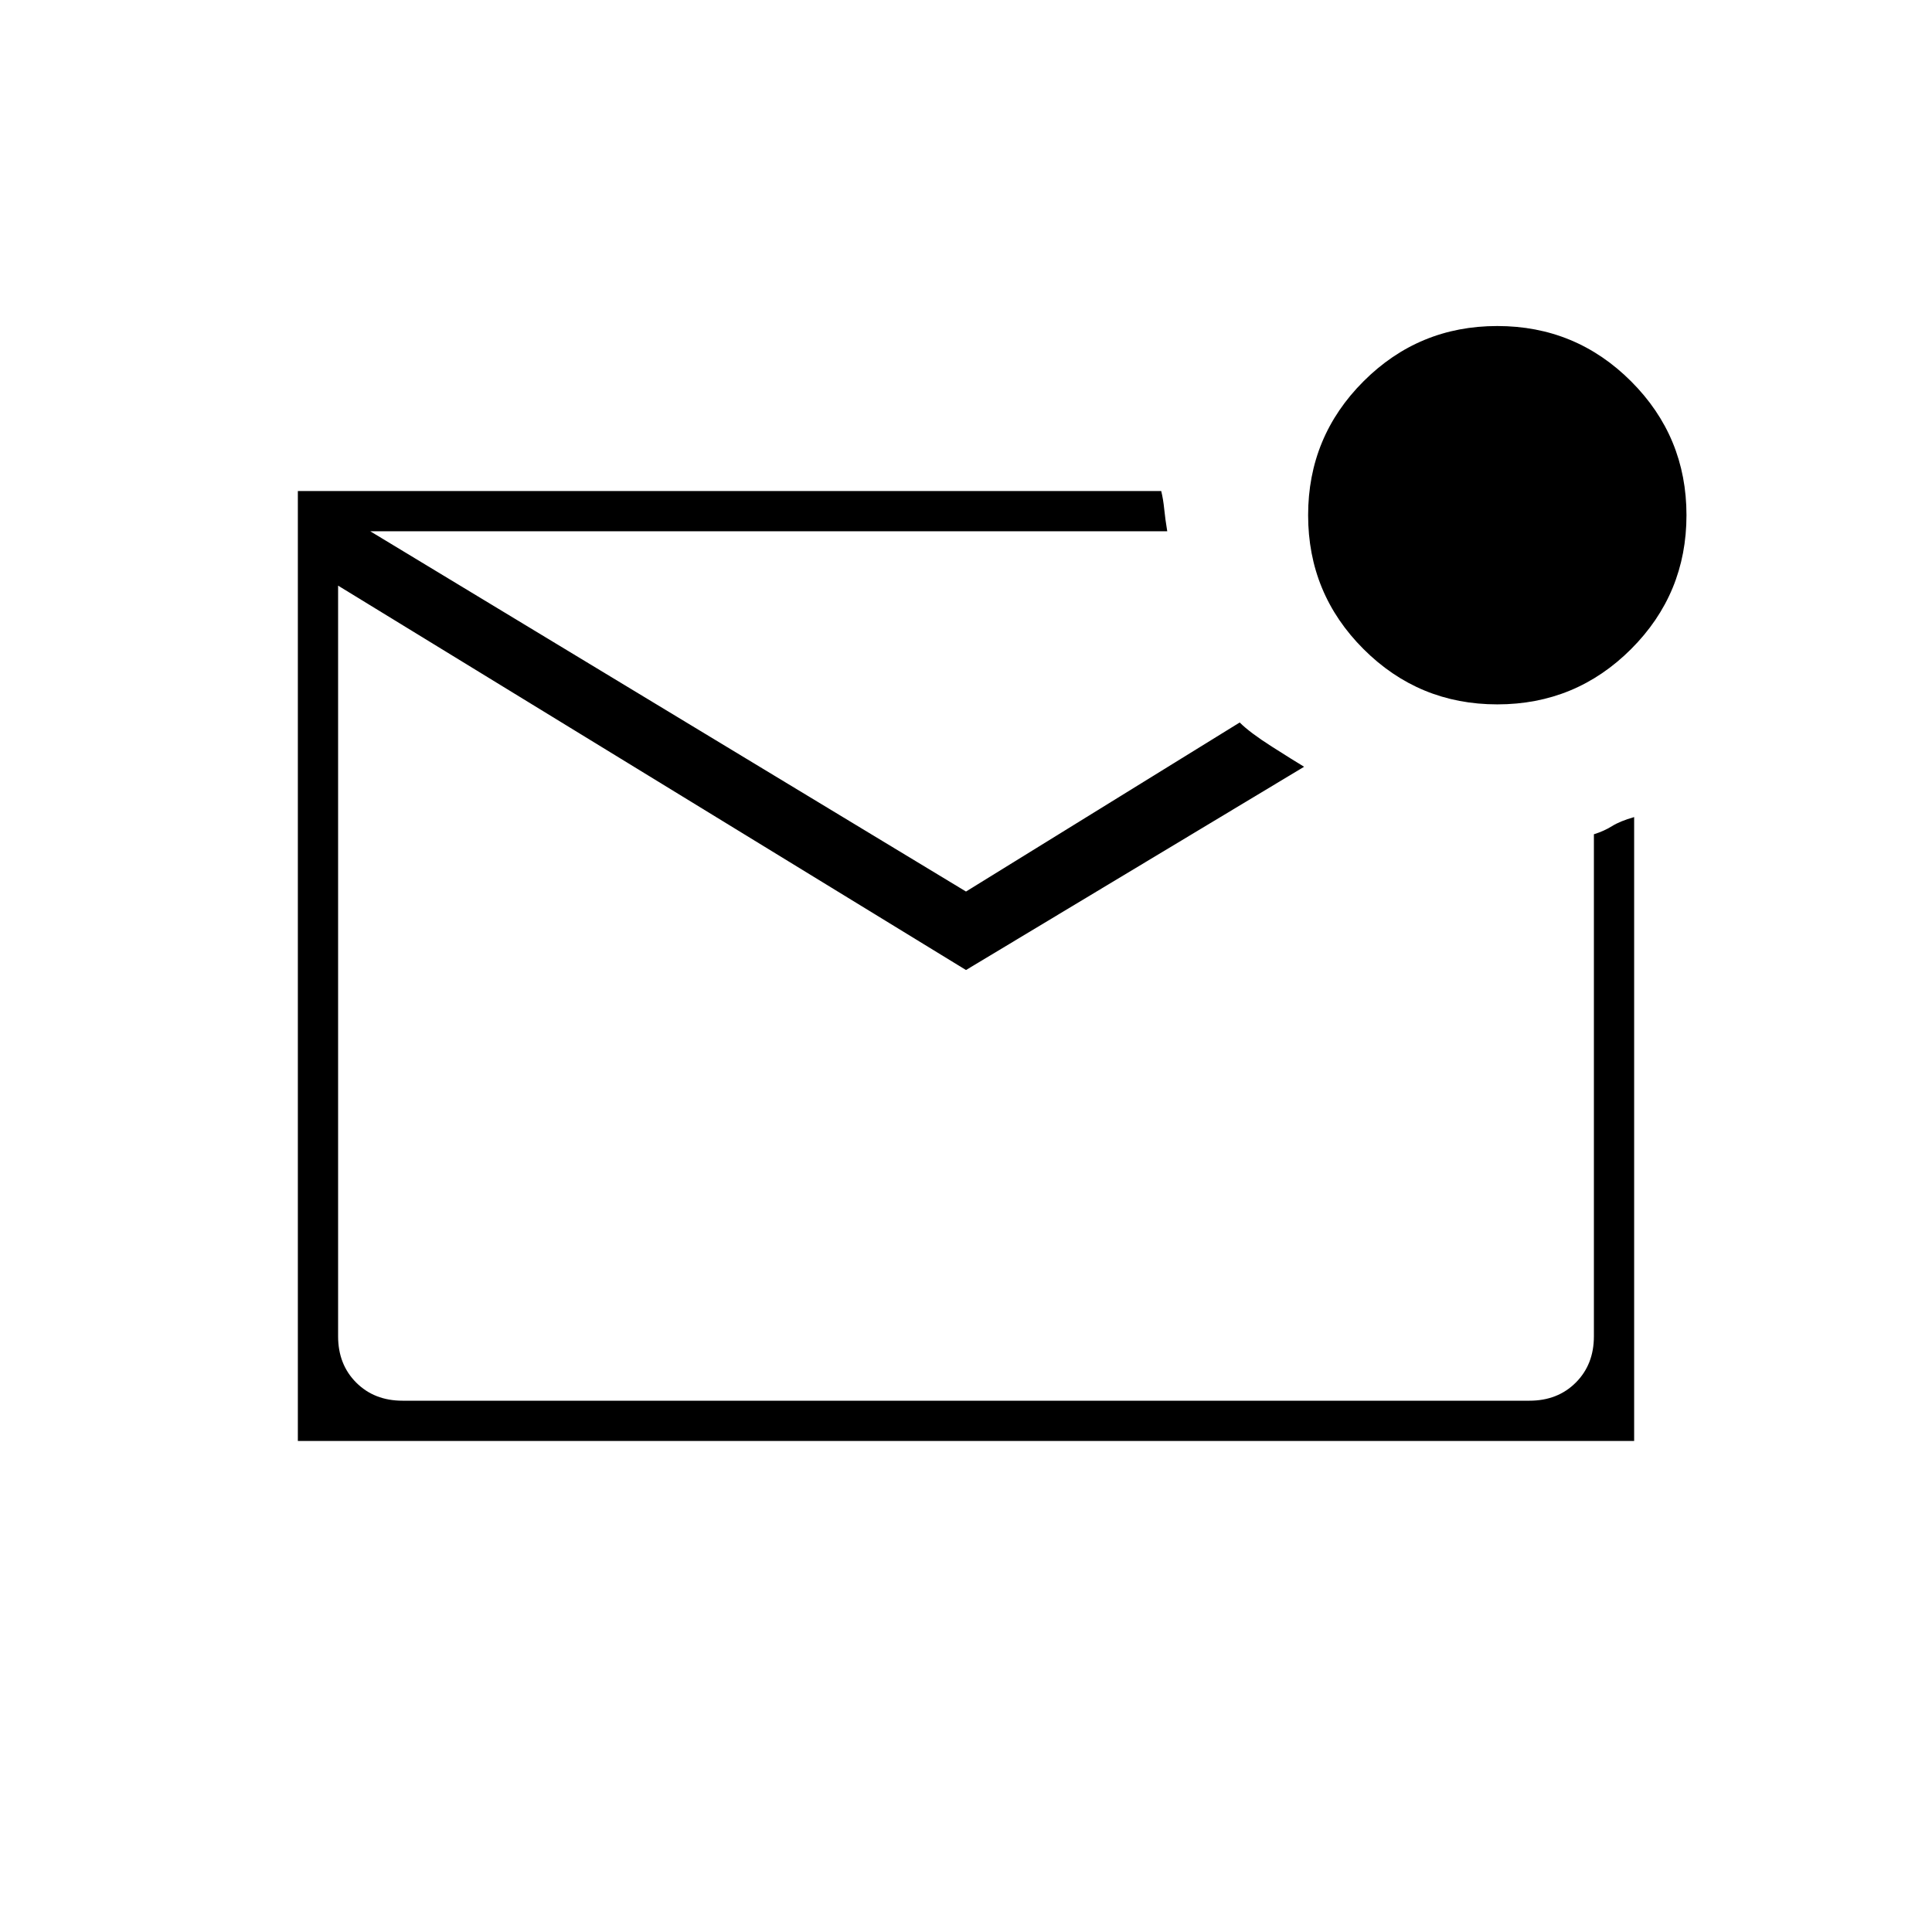<svg xmlns="http://www.w3.org/2000/svg" height="20" viewBox="0 -960 960 960" width="20"><path d="M148-244v-472h429q1 4 1.5 9t1.5 11H184l296 179 136-84q5 5 16 12t16 10L480-478 168-669v373q0 14 9 23t23 9h560q14 0 23-9t9-23v-249.46q5-1.54 9-4.04t11-4.5v310H148Zm20-452v432-432Zm576 86q-39 0-66.5-27.5T650-704q0-39 27.5-66.5T744-798q39 0 66.5 27.5T838-704q0 39-27.5 66.5T744-610Z"/></svg>